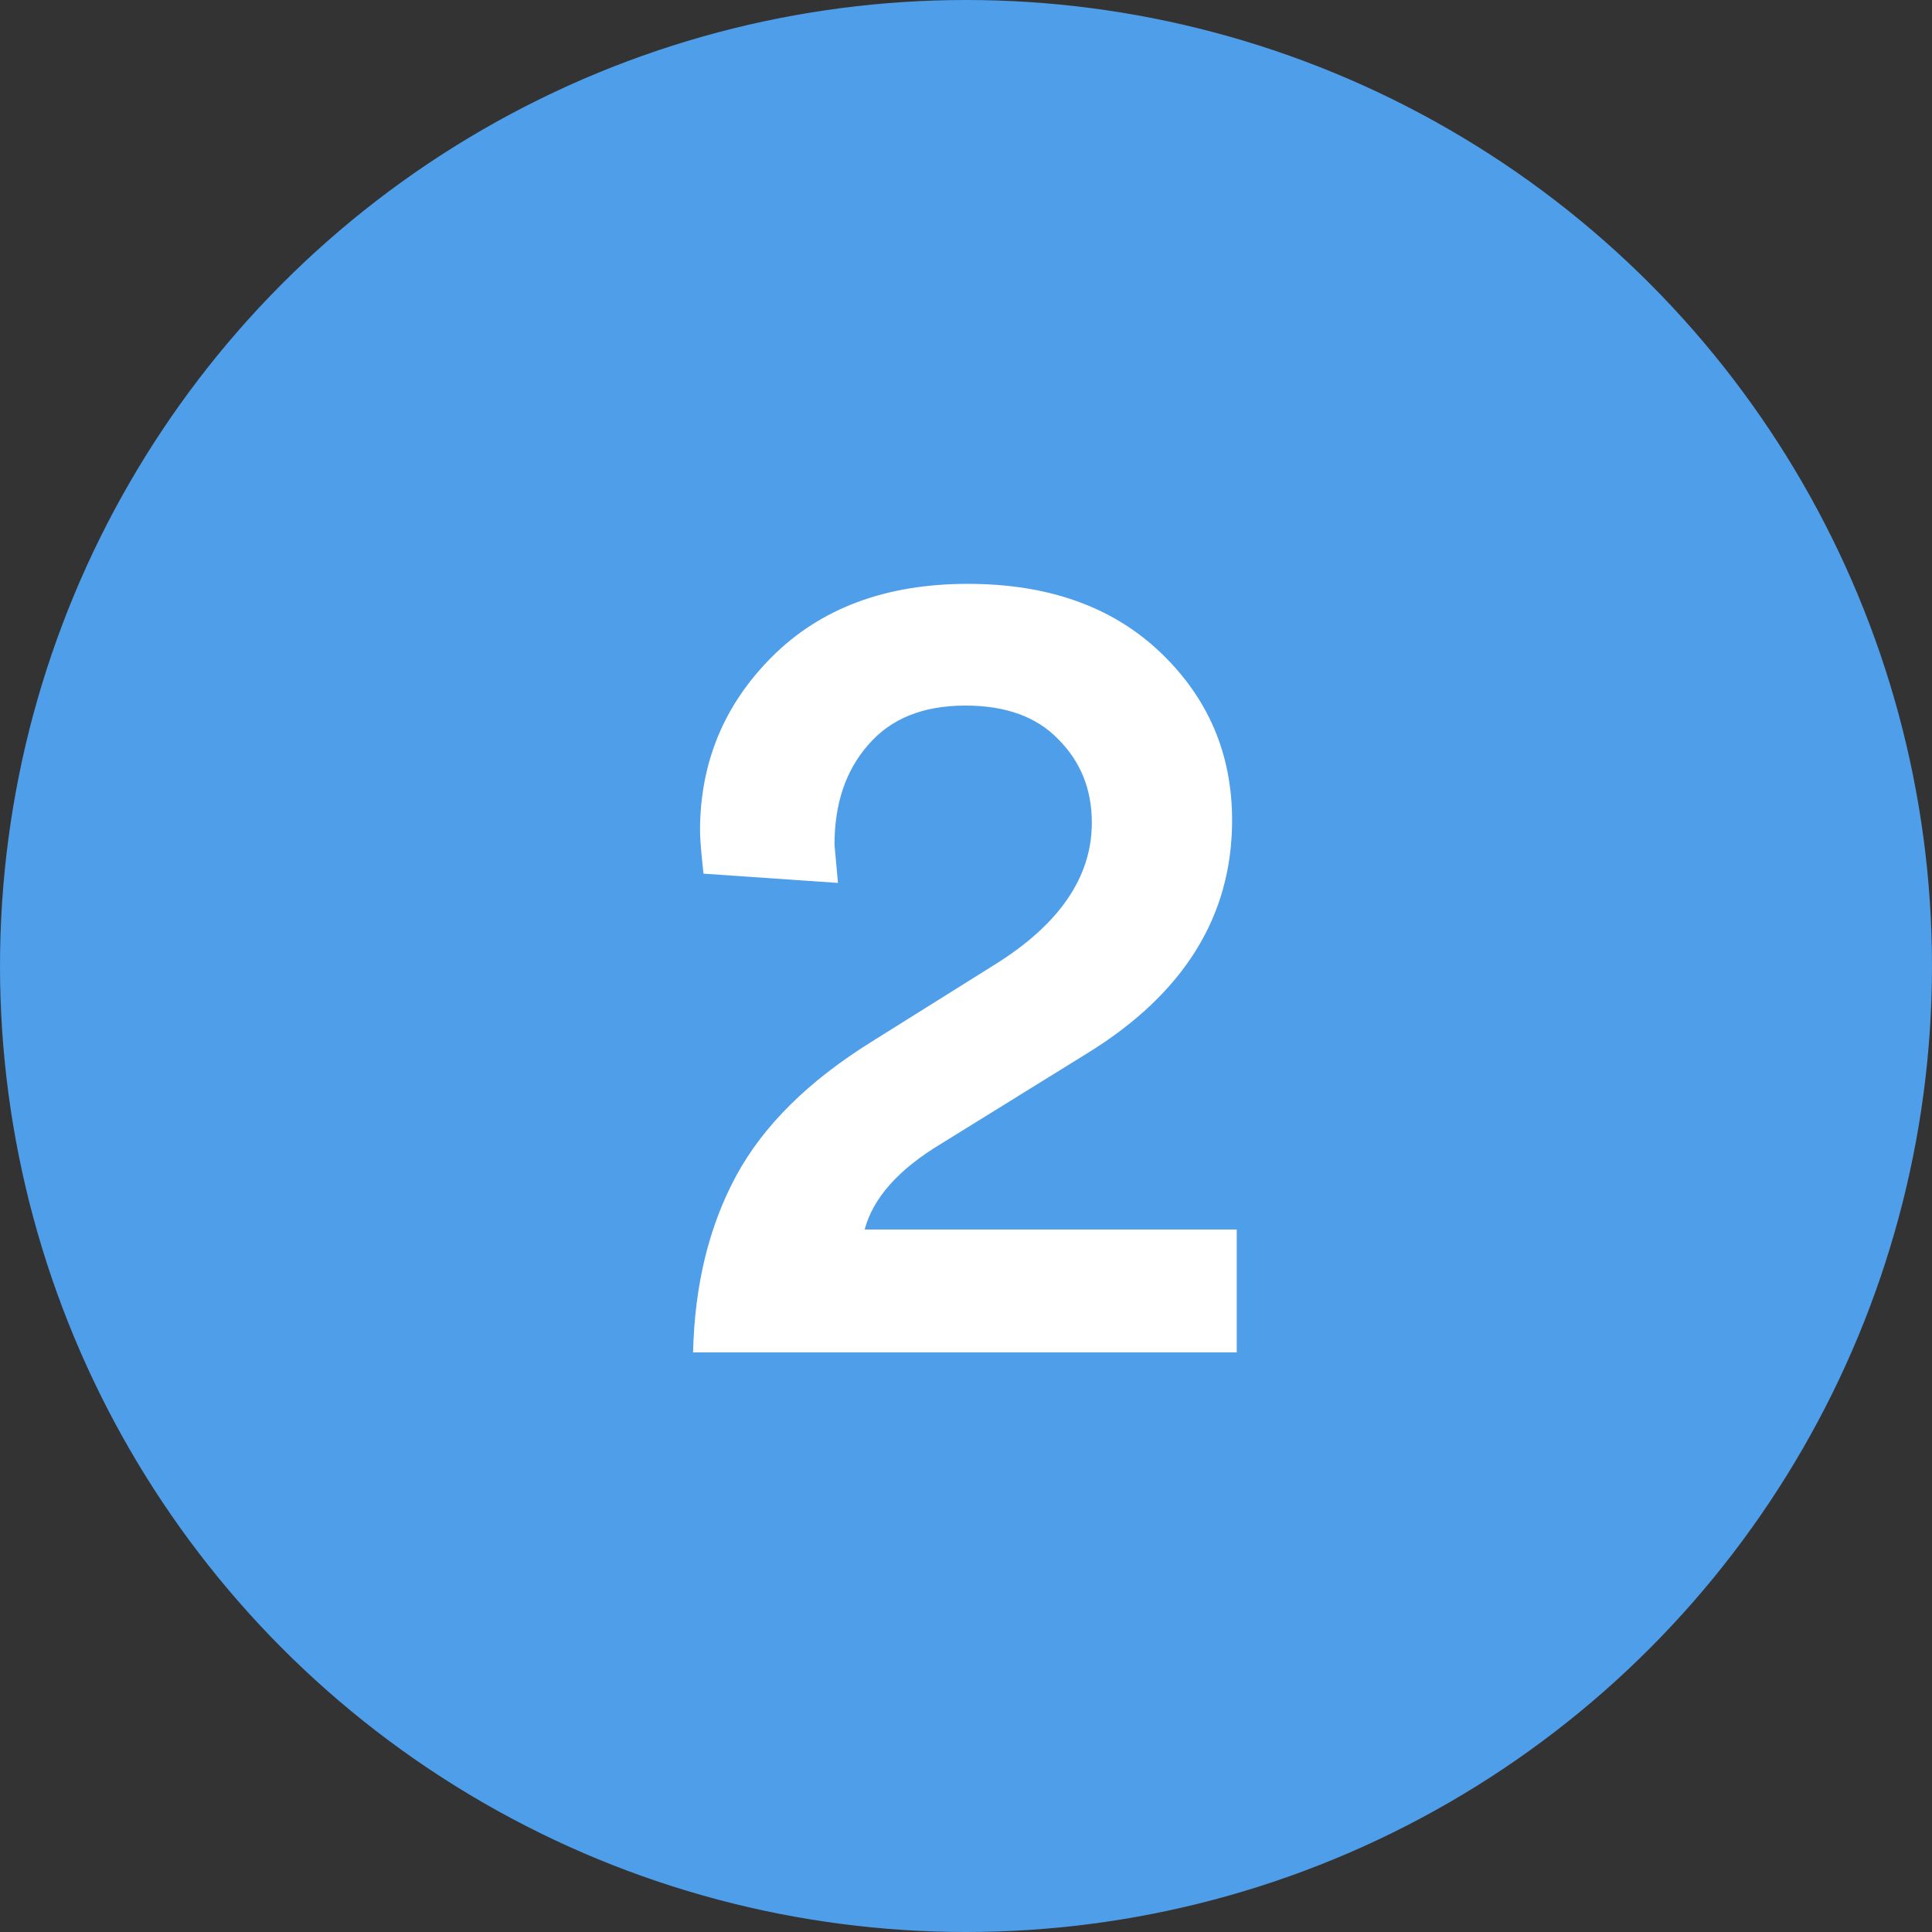 <svg width="30" height="30" viewBox="0 0 30 30" fill="none" xmlns="http://www.w3.org/2000/svg">
<rect x="0" y="0" width="30" height="30" fill="#333333" stroke="none"/>
<circle cx="15" cy="15" r="15" fill="#4F9EEA"/>
<path d="M13.012 13.71L10.924 13.566C10.888 13.242 10.87 13.02 10.87 12.9C10.87 11.844 11.242 10.944 11.986 10.2C12.742 9.444 13.756 9.066 15.028 9.066C16.276 9.066 17.272 9.42 18.016 10.128C18.76 10.836 19.132 11.706 19.132 12.738C19.132 14.226 18.382 15.432 16.882 16.356L14.614 17.76C13.954 18.156 13.558 18.6 13.426 19.092H19.204V21H10.762C10.786 19.956 11.008 19.044 11.428 18.264C11.848 17.484 12.55 16.788 13.534 16.176L15.46 14.97C16.456 14.346 16.954 13.614 16.954 12.774C16.954 12.258 16.78 11.826 16.432 11.478C16.096 11.13 15.616 10.956 14.992 10.956C14.332 10.956 13.828 11.16 13.48 11.568C13.132 11.964 12.958 12.48 12.958 13.116L13.012 13.71Z" fill="white"/>
</svg>
